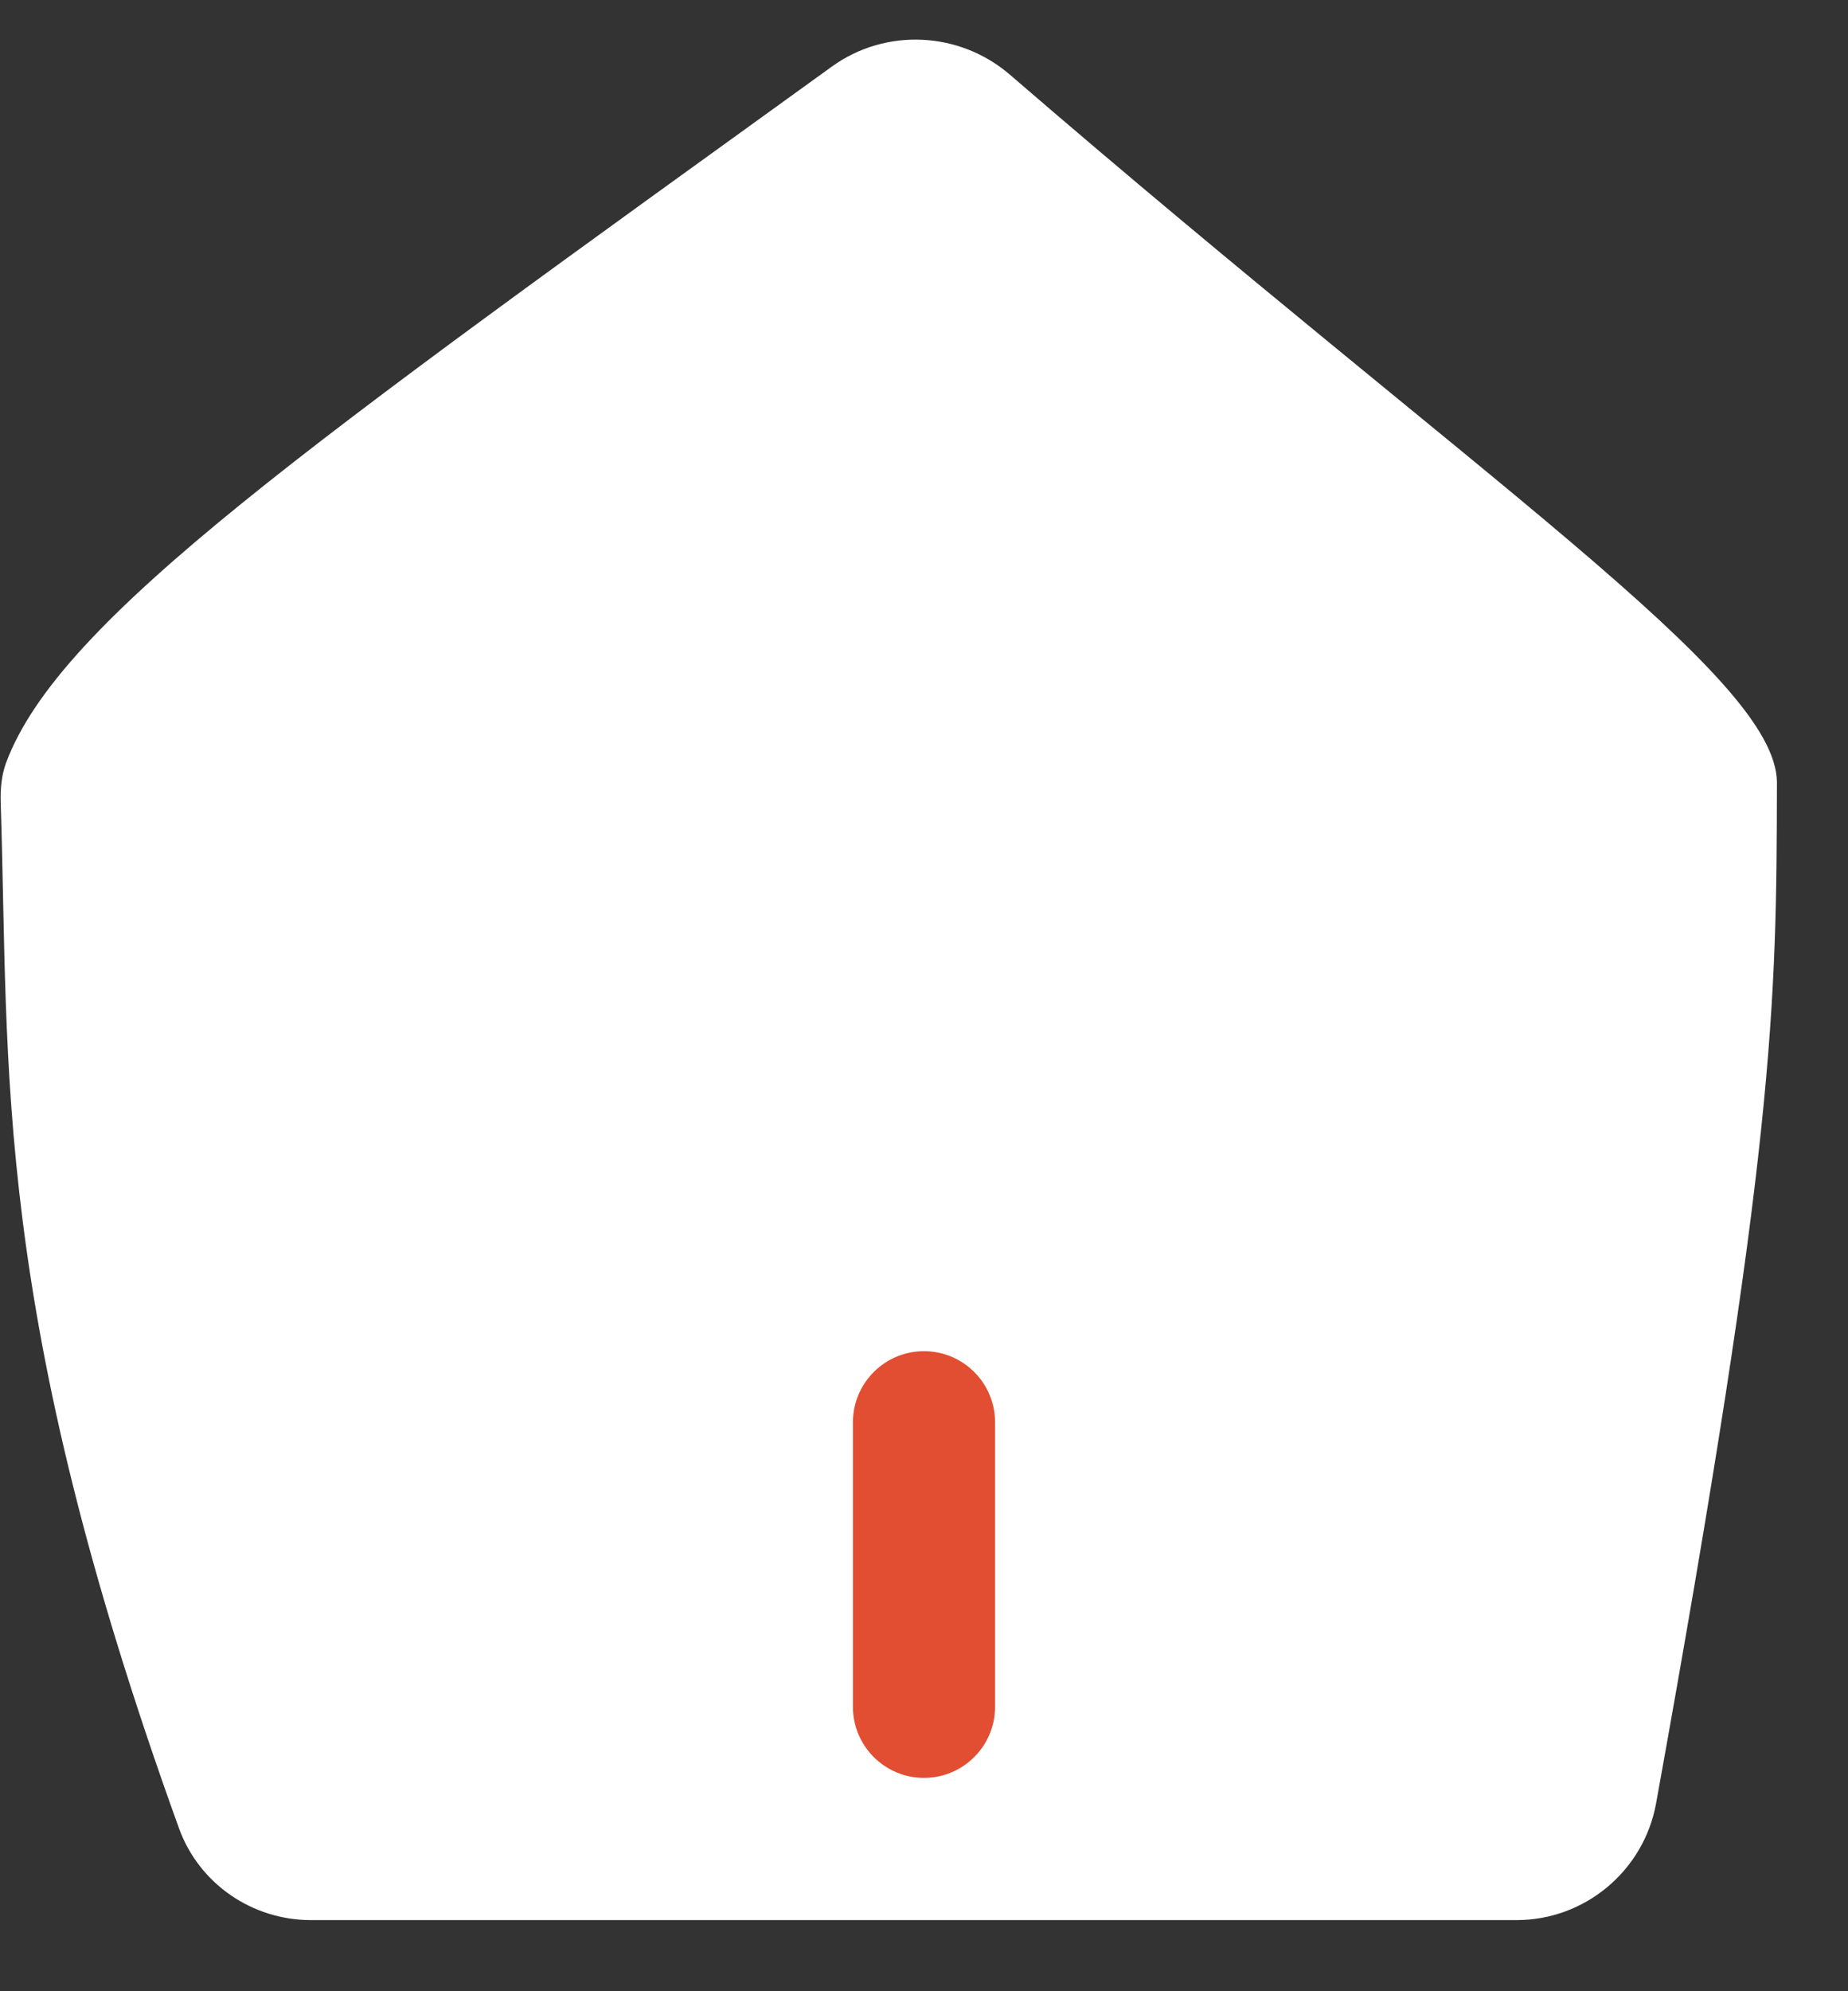 <svg width="13" height="14" viewBox="0 0 13 14" fill="none" xmlns="http://www.w3.org/2000/svg">
    <rect x="0" y="0" width="13" height="14" fill="#333333" stroke="none"/>
    <path d="M5.852 0.468C2.157 3.135 0.421 4.353 0.043 5.362C0.01 5.452 0.002 5.549 0.005 5.645C0.066 7.515 -0.064 9.192 1.259 12.854C1.4 13.244 1.773 13.5 2.188 13.5H10.668C11.15 13.5 11.564 13.153 11.65 12.679C12.489 8.038 12.497 7.087 12.5 5.5C12.494 4.754 10.435 3.398 7.103 0.524C6.749 0.22 6.23 0.195 5.852 0.468Z" fill="white"/>
    <path d="M6 10C6 9.724 6.224 9.5 6.5 9.5V9.5C6.776 9.5 7 9.724 7 10V12C7 12.276 6.776 12.5 6.5 12.5V12.5C6.224 12.5 6 12.276 6 12V10Z" fill="#E14E31"/>
</svg>

